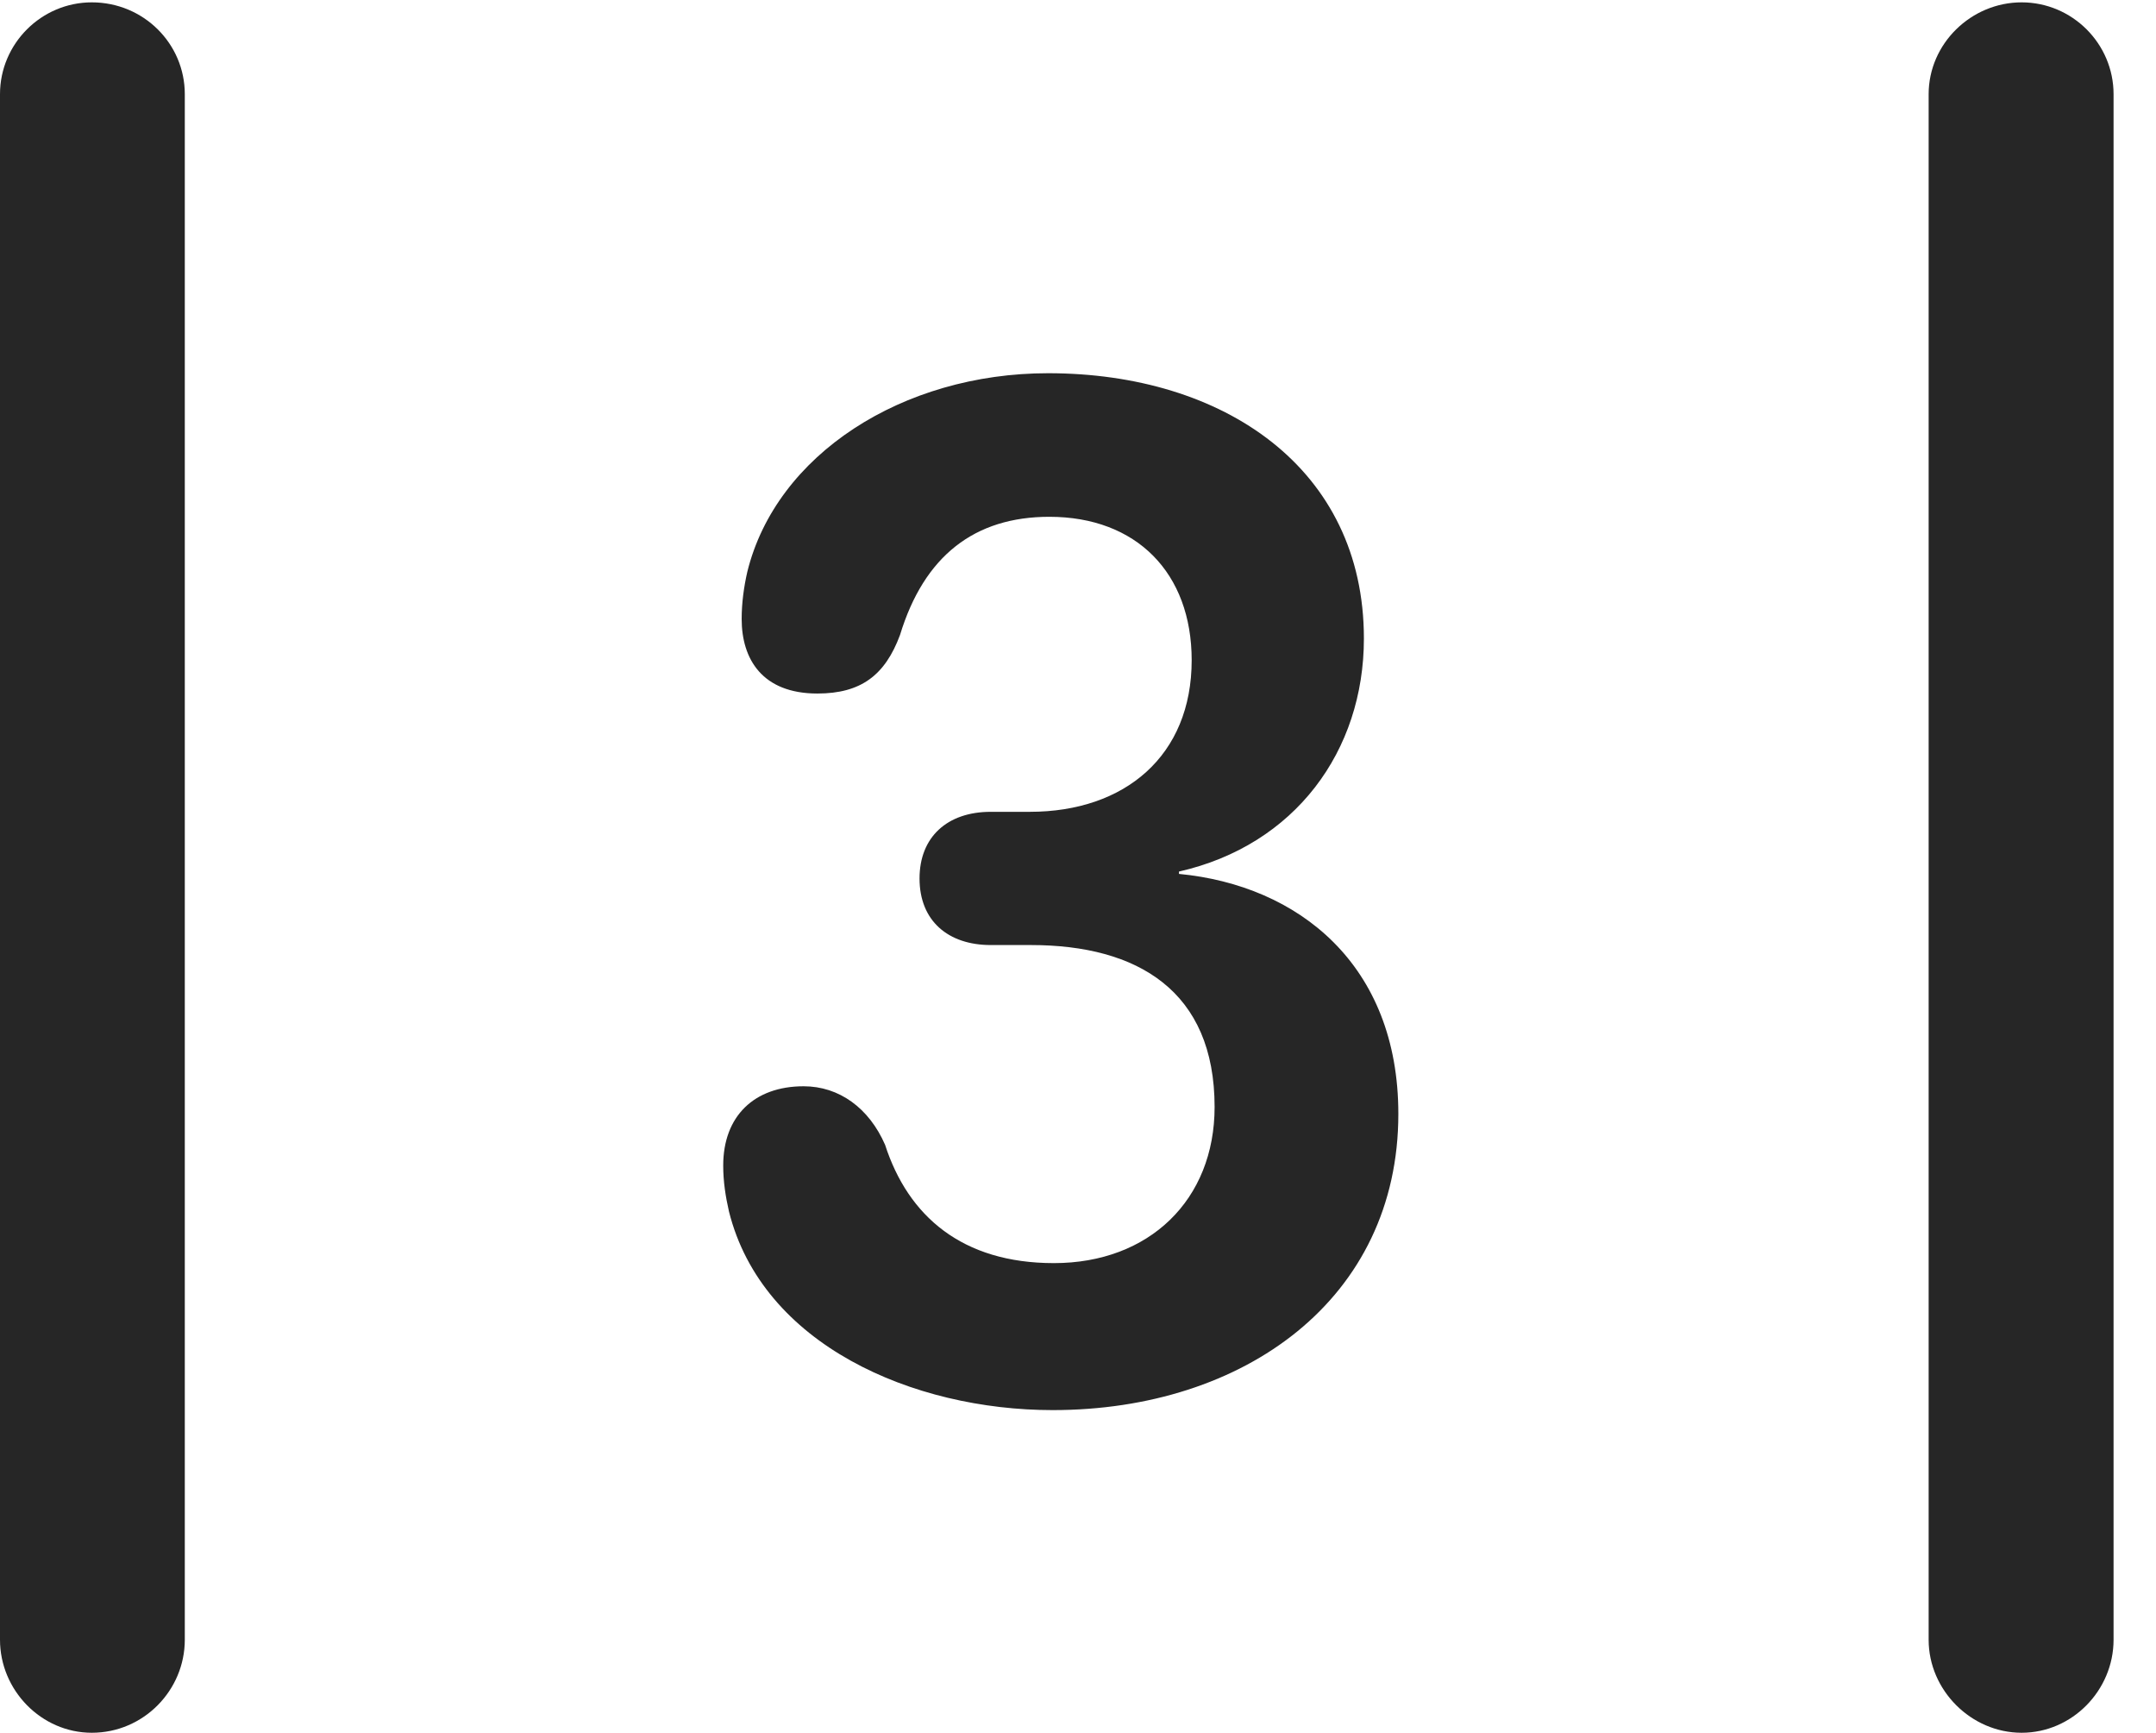 <?xml version="1.0" encoding="UTF-8"?>
<!--Generator: Apple Native CoreSVG 232.5-->
<!DOCTYPE svg
PUBLIC "-//W3C//DTD SVG 1.1//EN"
       "http://www.w3.org/Graphics/SVG/1.1/DTD/svg11.dtd">
<svg version="1.1" xmlns="http://www.w3.org/2000/svg" xmlns:xlink="http://www.w3.org/1999/xlink" width="18.34" height="14.736">
 <g>
  <rect height="14.736" opacity="0" width="18.34" x="0" y="0"/>
  <path d="M0 13.945C0 14.375 0.352 14.736 0.781 14.736C1.221 14.736 1.572 14.375 1.572 13.945L1.572 0.801C1.572 0.371 1.221 0.02 0.781 0.02C0.352 0.02 0 0.371 0 0.801ZM16.406 13.945C16.406 14.375 16.768 14.736 17.197 14.736C17.627 14.736 17.979 14.375 17.979 13.945L17.979 0.801C17.979 0.371 17.627 0.02 17.197 0.02C16.768 0.02 16.406 0.371 16.406 0.801Z" fill="#000000" fill-opacity="0.85"/>
  <path d="M8.955 11.992C10.586 11.992 11.895 11.045 11.895 9.473C11.895 8.203 11.045 7.529 10.029 7.432L10.029 7.412C11.016 7.188 11.602 6.387 11.602 5.43C11.602 3.984 10.41 3.174 8.916 3.174C7.676 3.174 6.602 3.867 6.357 4.863C6.328 4.99 6.309 5.127 6.309 5.264C6.309 5.605 6.484 5.898 6.953 5.898C7.324 5.898 7.529 5.742 7.656 5.4C7.861 4.727 8.291 4.395 8.926 4.395C9.668 4.395 10.137 4.873 10.137 5.615C10.137 6.426 9.57 6.904 8.76 6.904L8.428 6.904C8.057 6.904 7.822 7.119 7.822 7.471C7.822 7.832 8.066 8.037 8.428 8.037L8.77 8.037C9.678 8.037 10.332 8.428 10.332 9.414C10.332 10.205 9.775 10.742 8.965 10.742C8.184 10.742 7.725 10.342 7.529 9.736C7.393 9.424 7.139 9.238 6.836 9.238C6.416 9.238 6.152 9.492 6.152 9.912C6.152 10.049 6.172 10.176 6.201 10.303C6.484 11.435 7.764 11.992 8.955 11.992Z" fill="#000000" fill-opacity="0.85"/>
 </g>
</svg>
